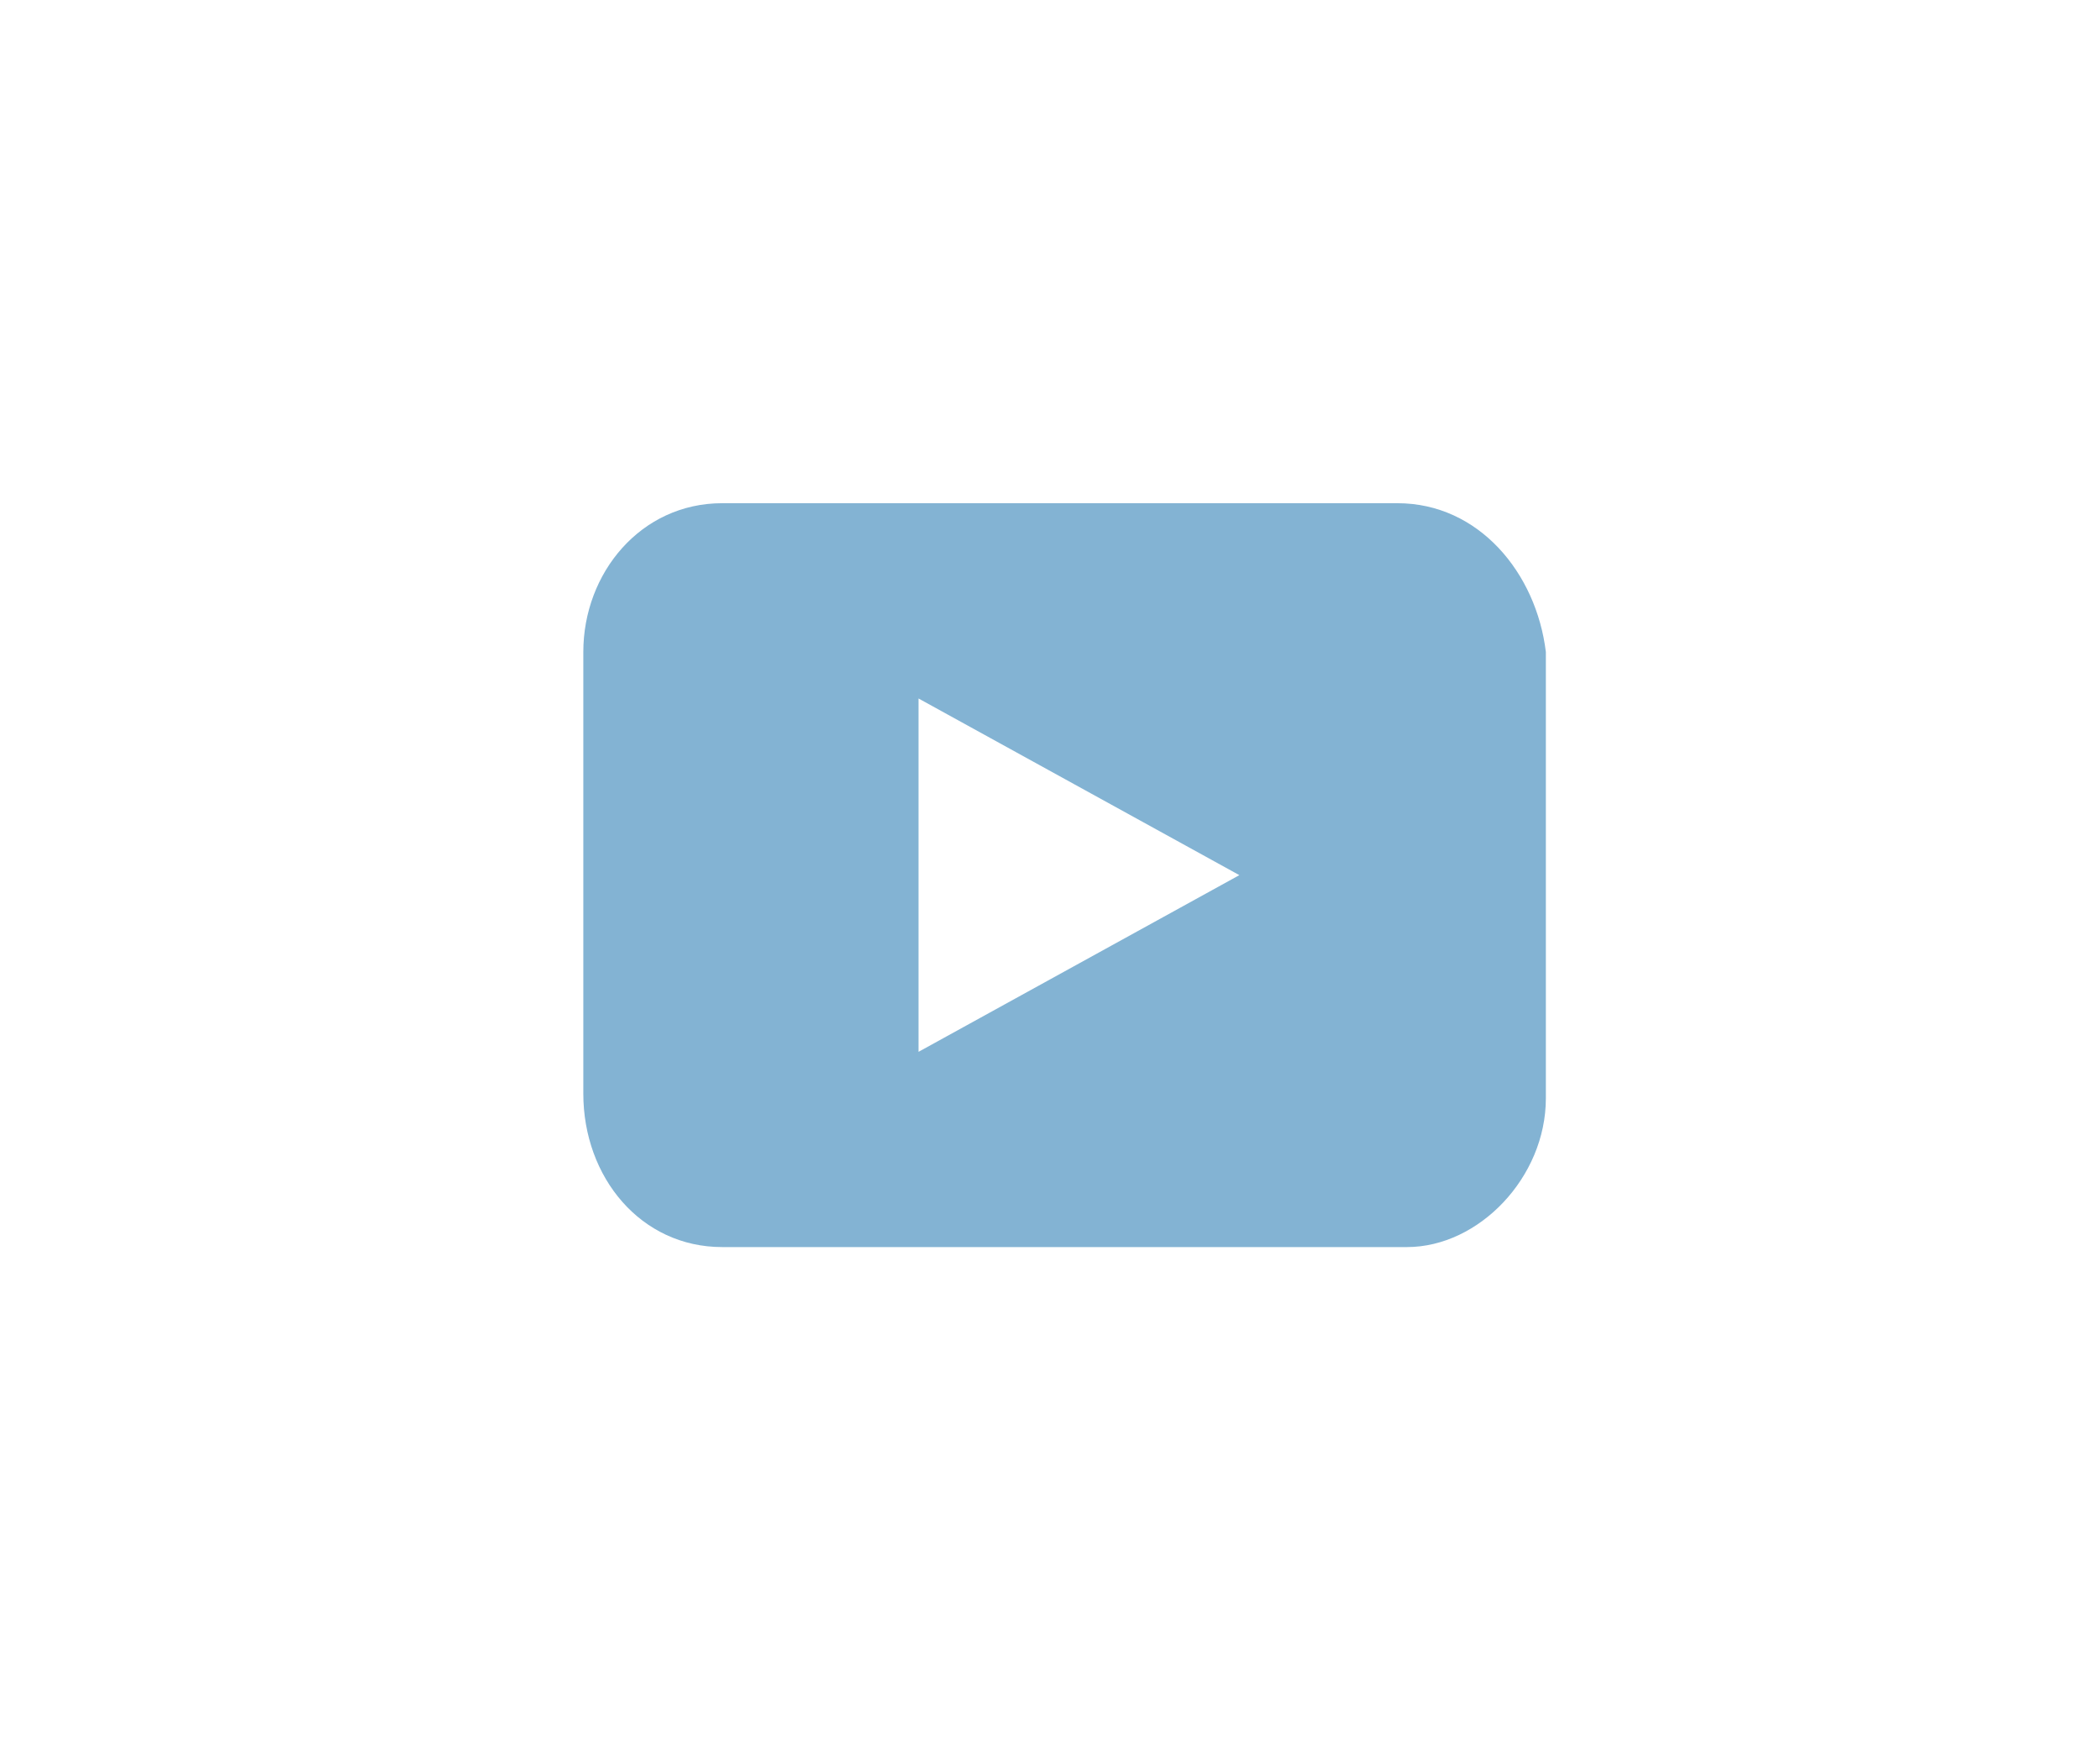 <svg width="48" height="40" fill="none" xmlns="http://www.w3.org/2000/svg"><path d="M31.94 11.5H16.507c-1.86 0-3.174 1.594-3.174 3.4v10.094c0 1.912 1.314 3.506 3.174 3.506H32.16c1.642 0 3.174-1.594 3.174-3.4V14.9c-.219-1.806-1.532-3.4-3.393-3.4ZM20.995 24.038v-8.075L28.328 20l-7.333 4.038Z" fill="#83B3D3"/></svg>